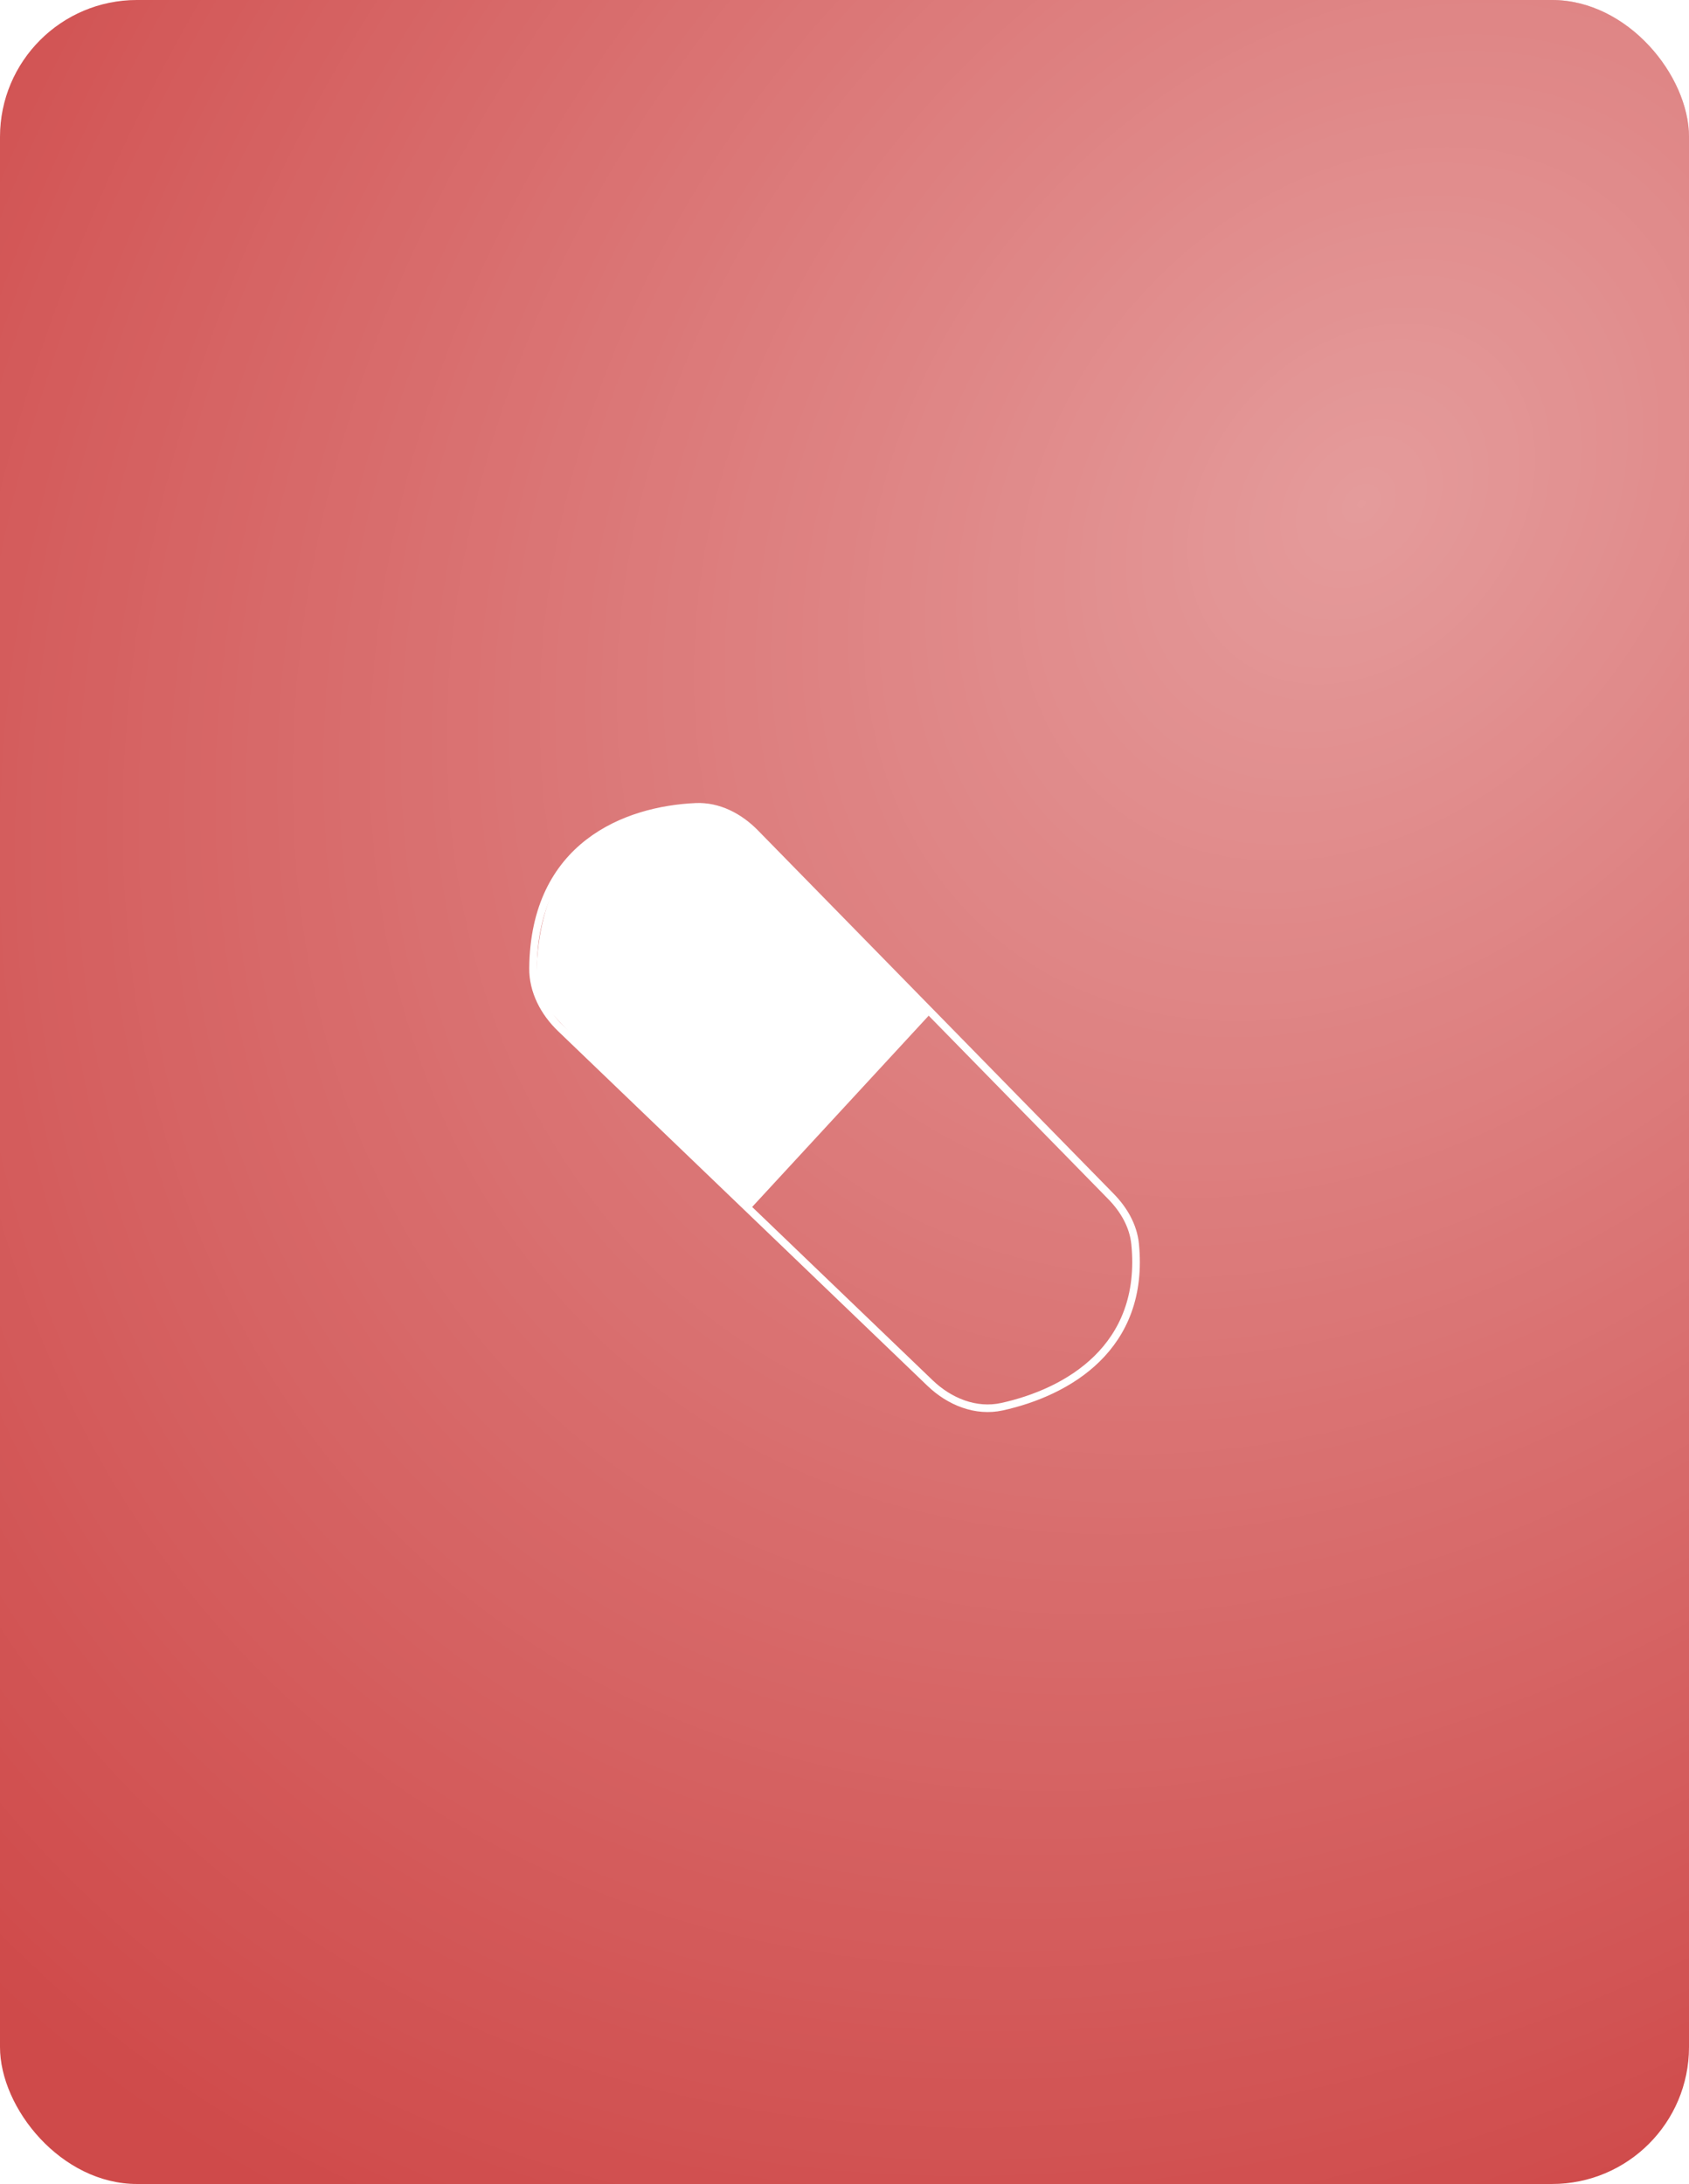 <svg width="222" height="287" viewBox="0 0 222 287" fill="none" xmlns="http://www.w3.org/2000/svg">
<rect width="222" height="287" rx="18" fill="#CF4A4A"/>
<rect width="222" height="287" rx="18" fill="url(#paint0_radial_21_71)" fill-opacity="0.45"/>
<g filter="url(#filter0_i_21_71)">
<path d="M70.5 127C69.697 103.419 85.539 101.315 95.5 102.5L99.5 106L122.5 129L98.5 155L74.875 131.694L70.5 127Z" fill="white"/>
<path d="M122.244 177.748L73.696 131.141C71.514 129.047 70.031 126.245 70.062 123.221C70.228 107.074 82.289 102.44 91.446 102.031C94.423 101.897 97.18 103.342 99.265 105.471L146.03 153.231C147.712 154.949 148.965 157.095 149.201 159.488C150.546 173.118 140.283 178.959 131.713 180.853C128.26 181.616 124.795 180.196 122.244 177.748Z" stroke="white"/>
</g>
<defs>
<filter id="filter0_i_21_71" x="69.561" y="101.522" width="80.26" height="84.038" filterUnits="userSpaceOnUse" color-interpolation-filters="sRGB">
<feFlood flood-opacity="0" result="BackgroundImageFix"/>
<feBlend mode="normal" in="SourceGraphic" in2="BackgroundImageFix" result="shape"/>
<feColorMatrix in="SourceAlpha" type="matrix" values="0 0 0 0 0 0 0 0 0 0 0 0 0 0 0 0 0 0 127 0" result="hardAlpha"/>
<feOffset dy="4"/>
<feGaussianBlur stdDeviation="2"/>
<feComposite in2="hardAlpha" operator="arithmetic" k2="-1" k3="1"/>
<feColorMatrix type="matrix" values="0 0 0 0 0 0 0 0 0 0 0 0 0 0 0 0 0 0 0.25 0"/>
<feBlend mode="normal" in2="shape" result="effect1_innerShadow_21_71"/>
</filter>
<radialGradient id="paint0_radial_21_71" cx="0" cy="0" r="1" gradientUnits="userSpaceOnUse" gradientTransform="translate(179.5 67.5) rotate(132.85) scale(263.937 204.16)">
<stop stop-color="white"/>
<stop offset="1" stop-color="white" stop-opacity="0"/>
</radialGradient>
</defs>
</svg>
